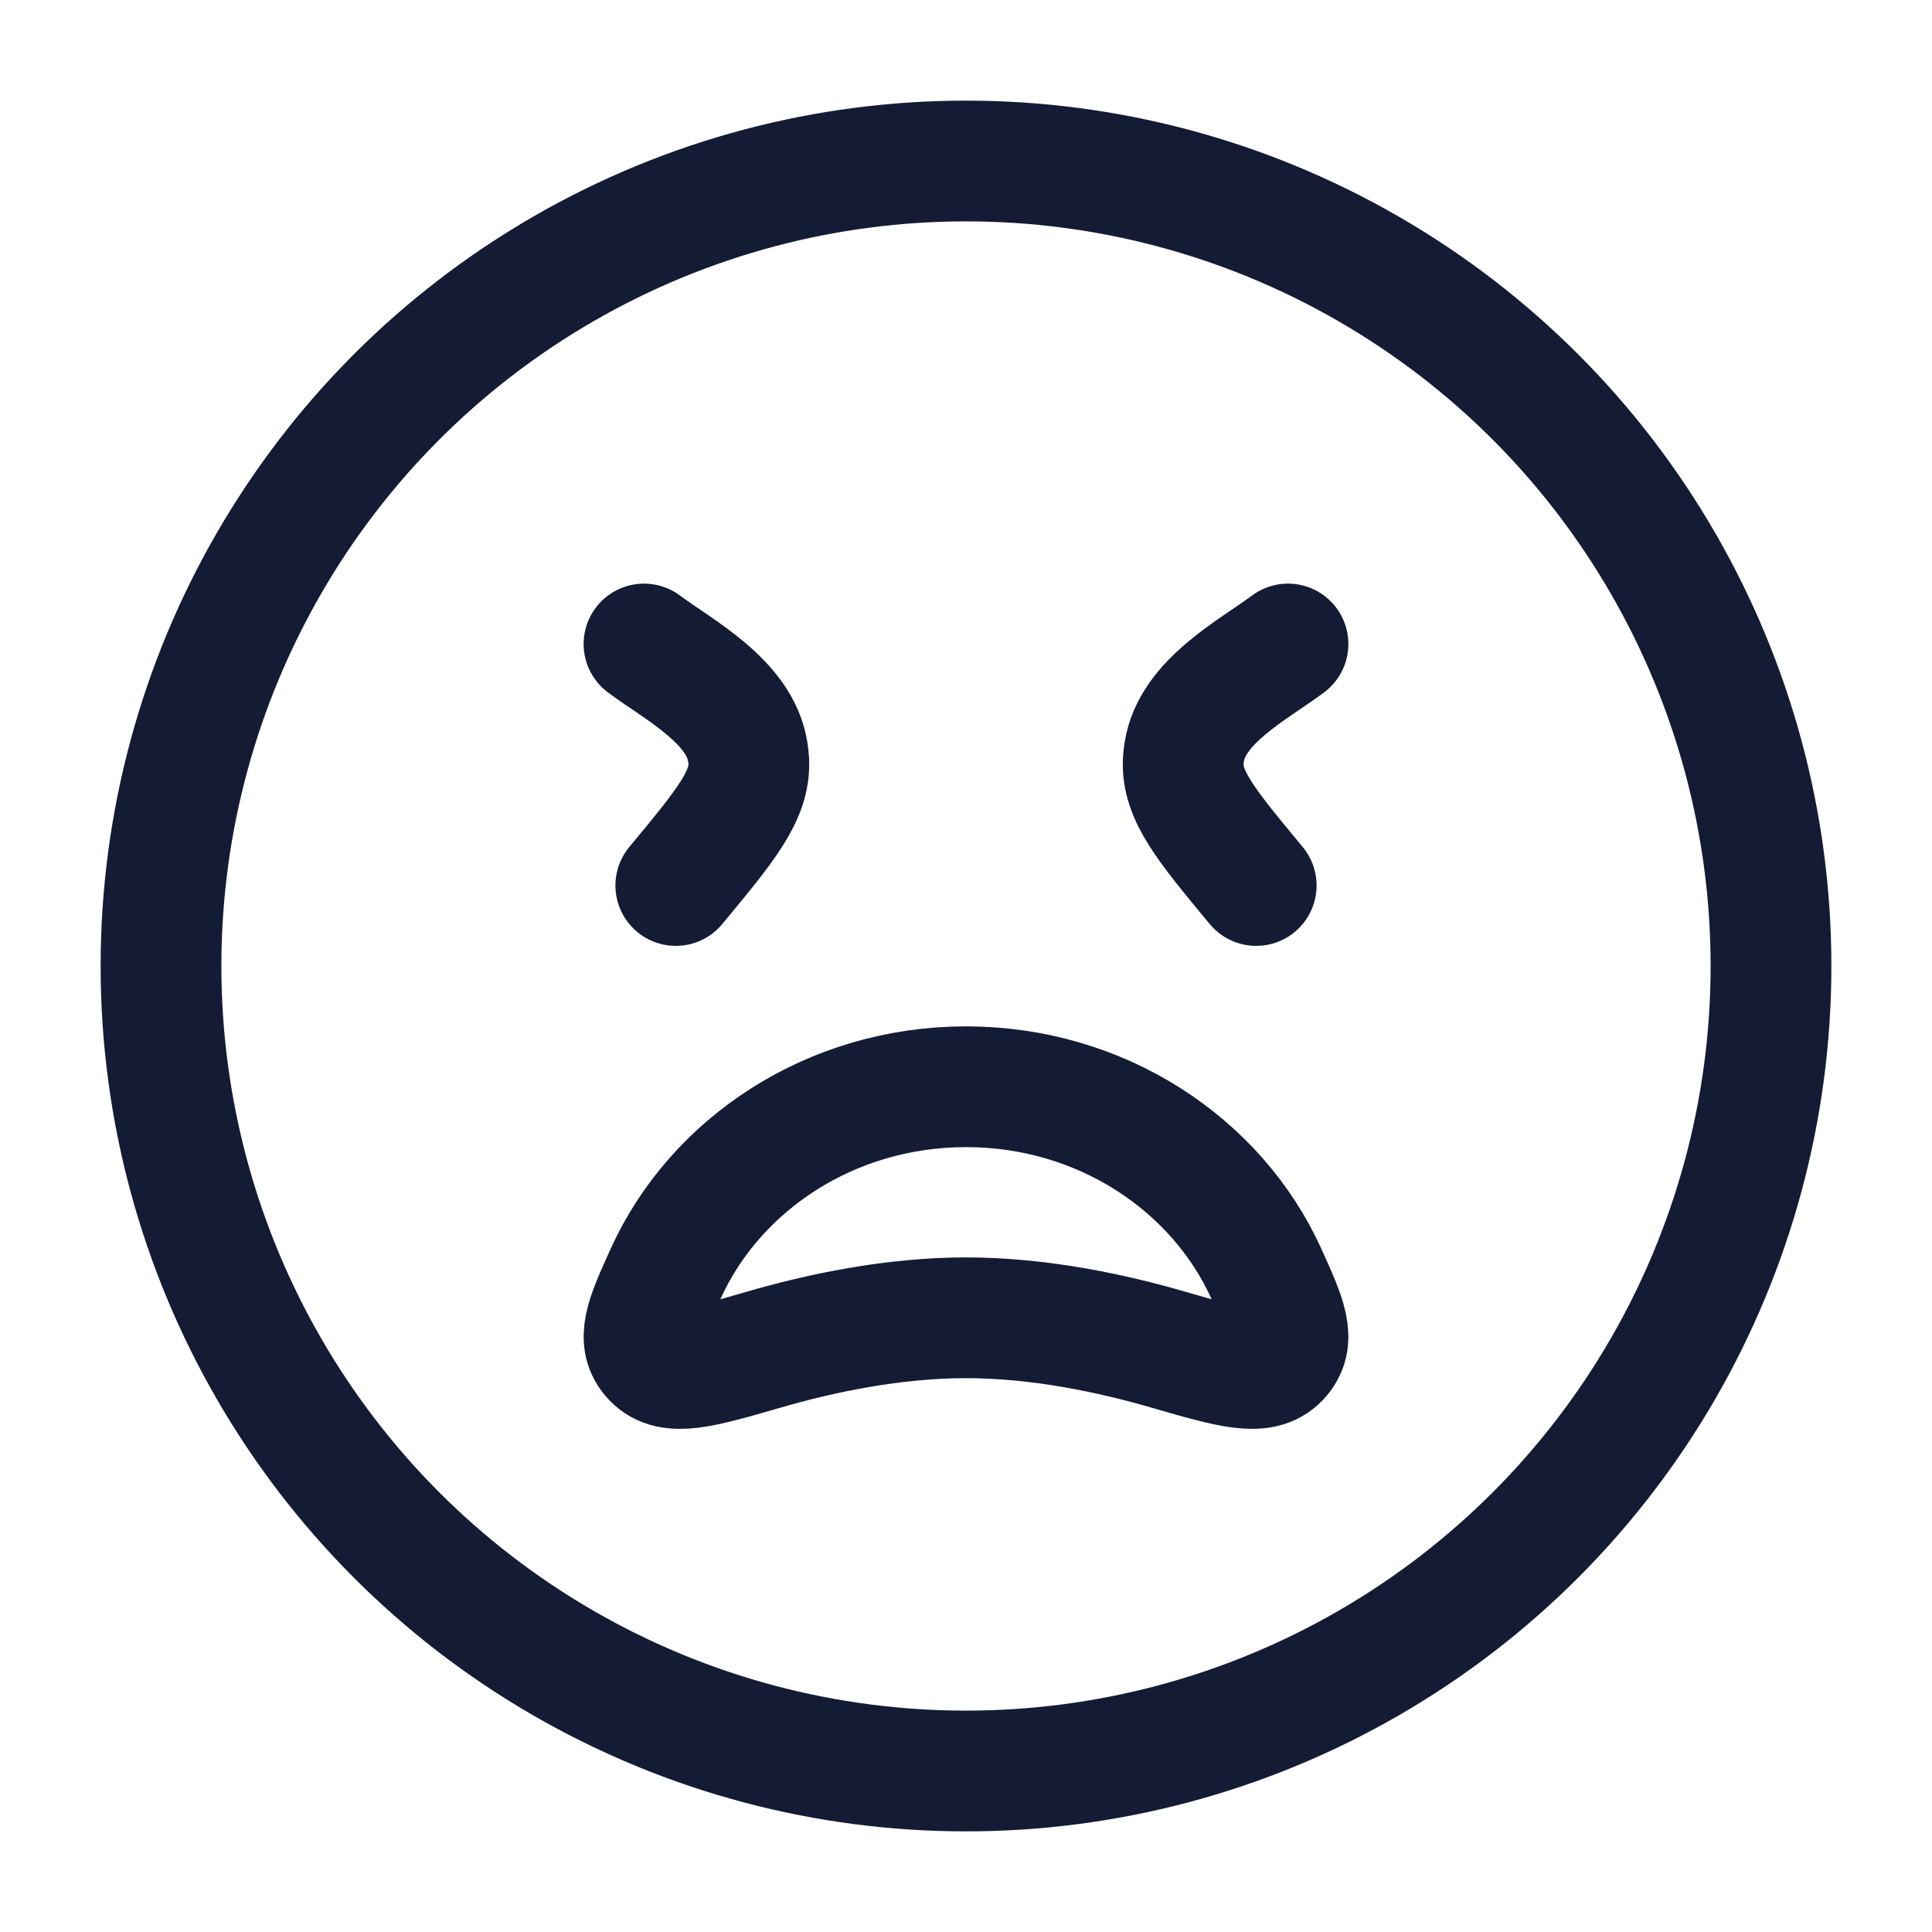 <?xml version="1.0"?>
<svg xmlns="http://www.w3.org/2000/svg" width="24" height="24" viewBox="0 0 24 24" fill="none" data-category="emojis" data-tags="exhausted face, sleepy icon, weary emoticon, fatigued symbol, drained emoji, drowsy face, worn-out symbol, lethargic icon, spent emoticon, sleepyhead emoji, and weary face" data-set="Stroke" data-type="Rounded">
<circle cx="12" cy="12" r="10" stroke="#141B34" stroke-width="1.5" stroke-linecap="round" stroke-linejoin="round"/>
<path d="M8 8C8.423 8.317 9.192 8.71 9.289 9.341C9.295 9.378 9.299 9.415 9.301 9.452C9.324 9.881 9.014 10.254 8.395 11M16 8C15.577 8.317 14.808 8.71 14.711 9.341C14.705 9.378 14.701 9.415 14.699 9.452C14.676 9.881 14.986 10.254 15.605 11" stroke="#141B34" stroke-width="1.5" stroke-linecap="round" stroke-linejoin="round"/>
<path d="M12 13.5C13.673 13.5 15.11 14.456 15.73 15.82C15.98 16.372 16.105 16.648 15.889 16.875C15.672 17.102 15.291 16.991 14.527 16.77C13.804 16.559 12.902 16.37 12 16.37C11.098 16.37 10.196 16.559 9.473 16.77C8.709 16.991 8.328 17.102 8.111 16.875C7.895 16.648 8.02 16.372 8.27 15.82C8.89 14.456 10.327 13.5 12 13.5Z" stroke="#141B34" stroke-width="1.5" stroke-linecap="round" stroke-linejoin="round"/>
</svg>
